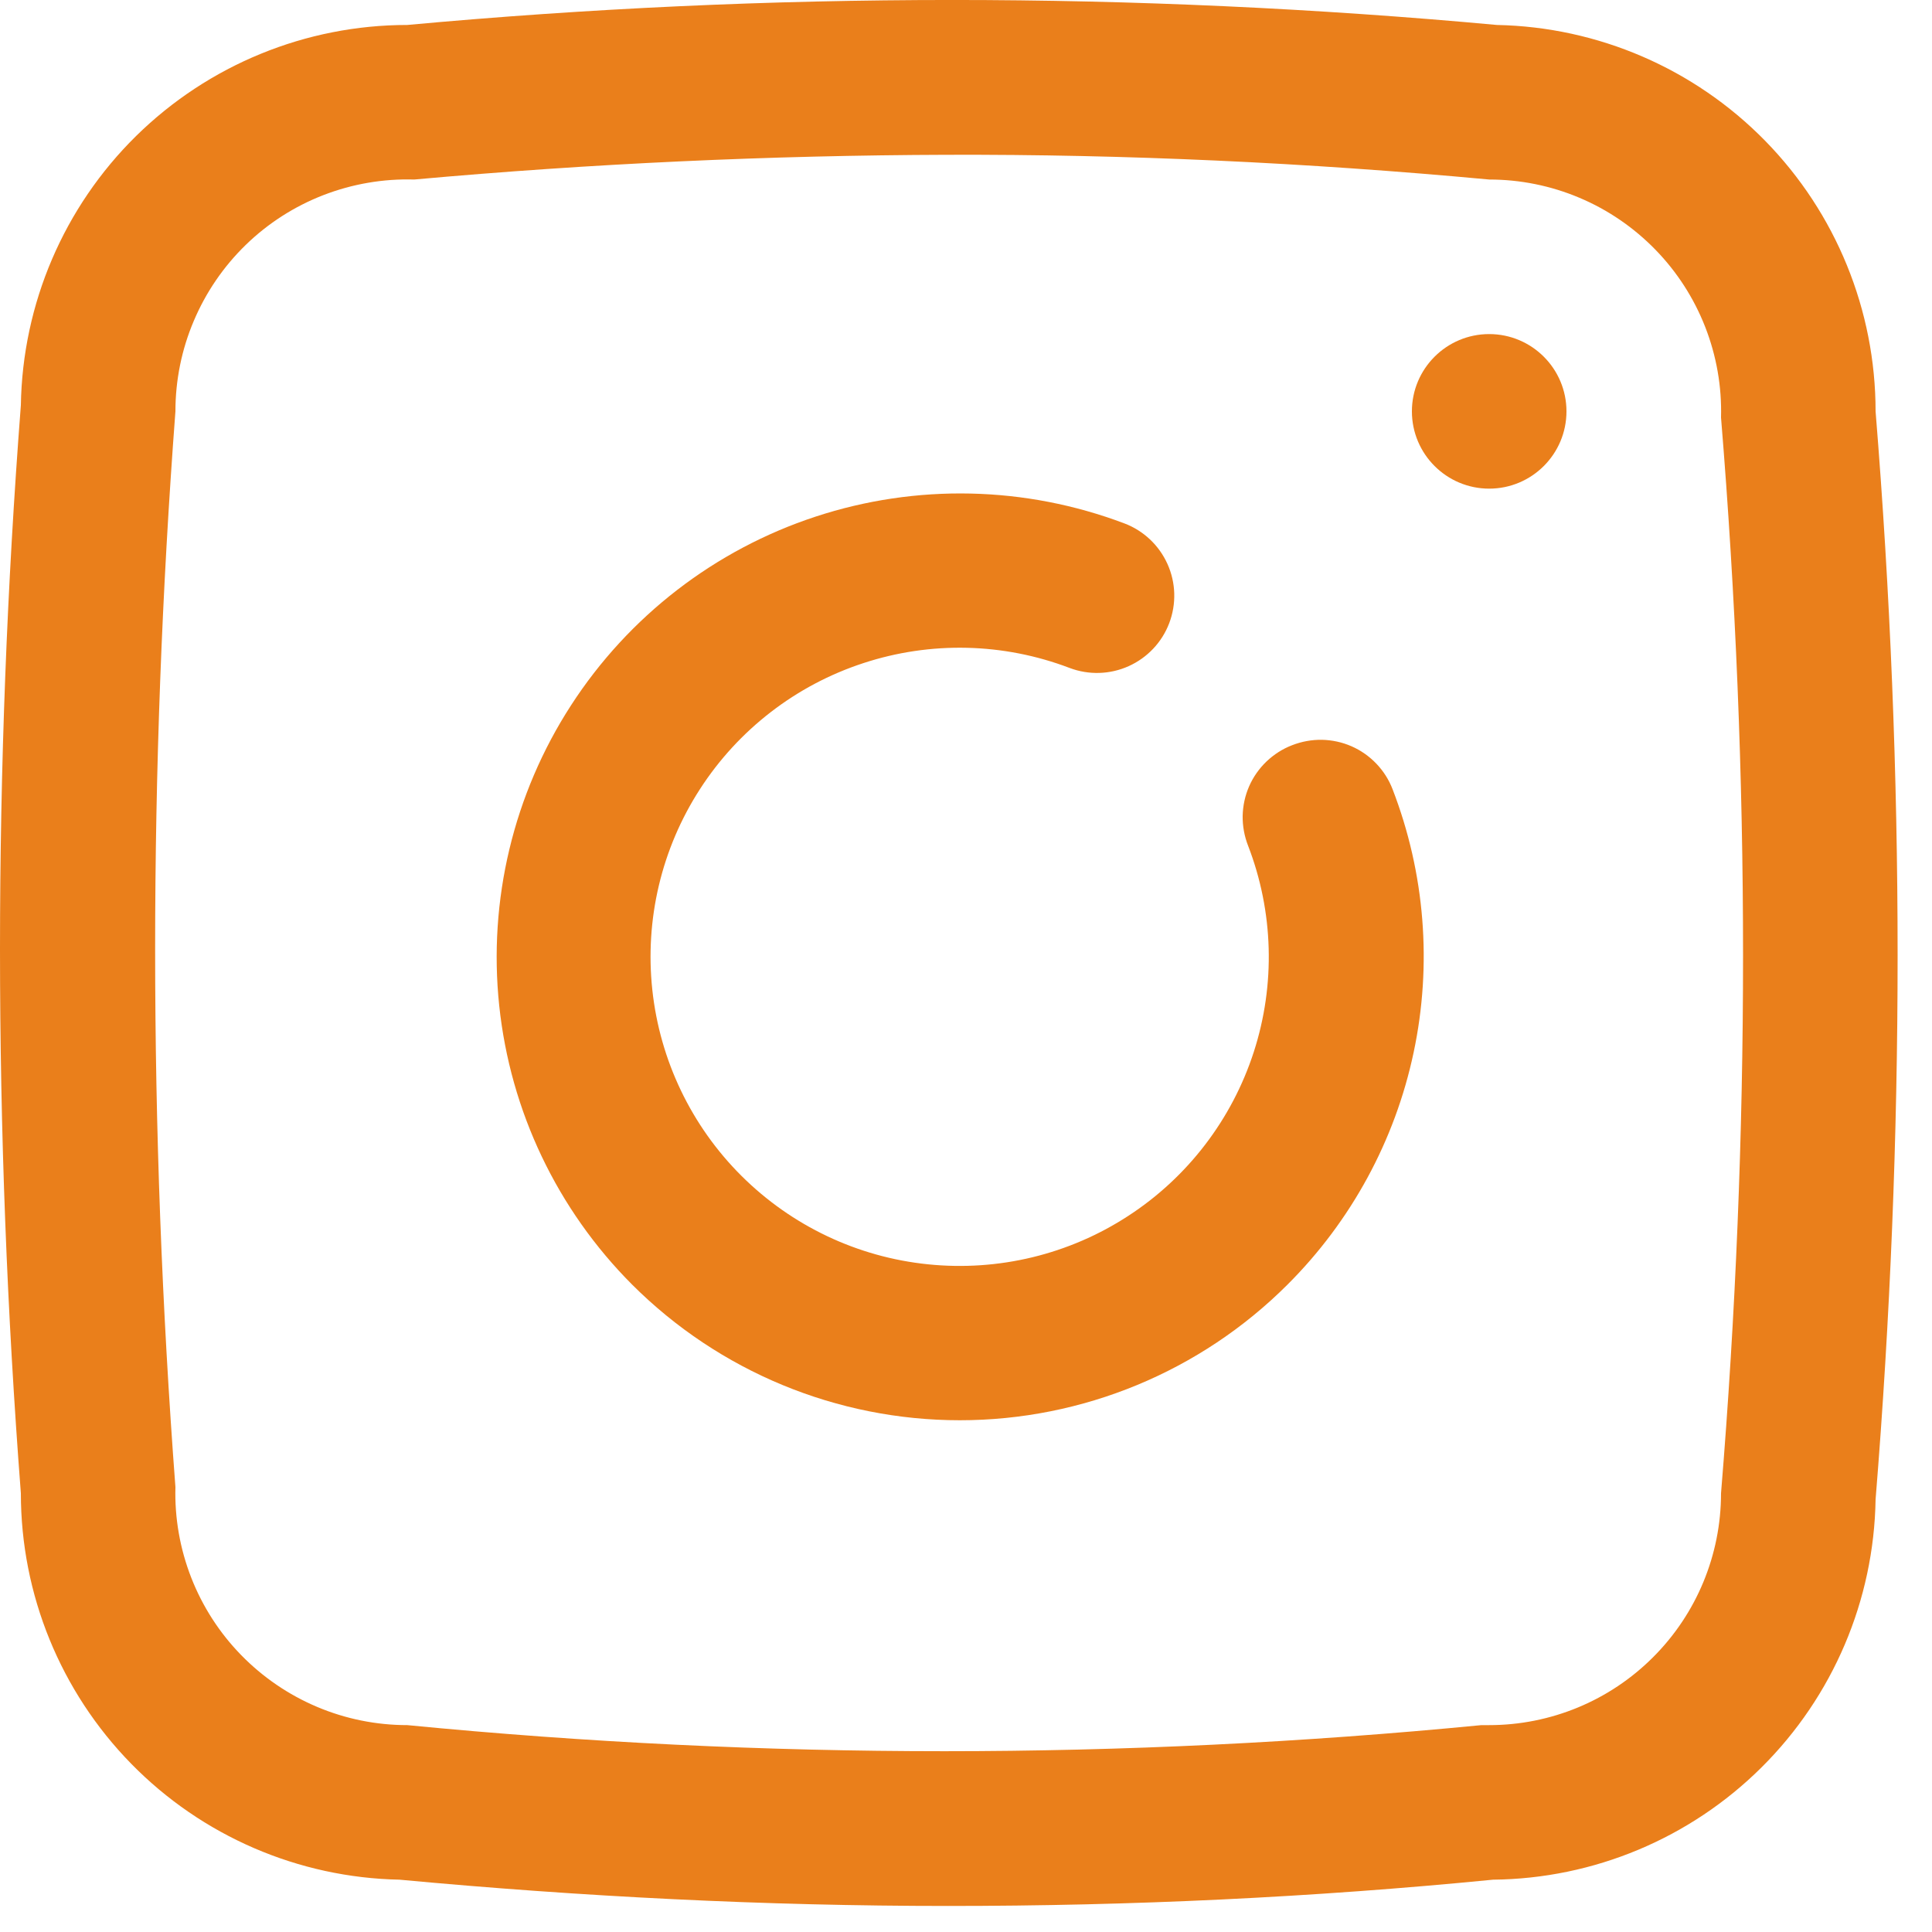 <svg width="25" height="25" viewBox="0 0 25 25" fill="none" xmlns="http://www.w3.org/2000/svg">
<path d="M16.72 9.643C16.597 9.69 16.485 9.762 16.389 9.853C16.294 9.944 16.217 10.053 16.164 10.174C16.111 10.295 16.083 10.425 16.08 10.557C16.078 10.689 16.102 10.82 16.15 10.943C16.48 11.798 16.506 12.74 16.224 13.612C15.942 14.483 15.37 15.232 14.602 15.732C13.835 16.233 12.919 16.454 12.007 16.36C11.096 16.267 10.245 15.863 9.595 15.216C8.946 14.57 8.539 13.72 8.441 12.809C8.343 11.898 8.56 10.981 9.057 10.212C9.554 9.442 10.3 8.866 11.171 8.581C12.042 8.295 12.984 8.317 13.84 8.643C14.088 8.737 14.363 8.729 14.605 8.62C14.847 8.511 15.036 8.311 15.13 8.063C15.224 7.815 15.216 7.54 15.107 7.298C14.998 7.056 14.798 6.867 14.55 6.773C13.267 6.288 11.857 6.257 10.554 6.685C9.251 7.113 8.134 7.975 7.389 9.127C6.644 10.278 6.316 11.65 6.46 13.014C6.604 14.379 7.211 15.652 8.18 16.623C9.305 17.747 10.83 18.378 12.42 18.378C14.01 18.378 15.535 17.747 16.66 16.623C17.484 15.801 18.051 14.758 18.292 13.62C18.534 12.482 18.439 11.298 18.02 10.213C17.973 10.09 17.901 9.977 17.81 9.882C17.719 9.787 17.61 9.71 17.489 9.657C17.368 9.604 17.238 9.576 17.106 9.573C16.974 9.571 16.843 9.595 16.72 9.643Z" fill="#EA7F1B"/>
<path d="M19.27 6.323C19.822 6.323 20.27 5.875 20.27 5.323C20.27 4.771 19.822 4.323 19.27 4.323C18.718 4.323 18.27 4.771 18.27 5.323C18.27 5.875 18.718 6.323 19.27 6.323Z" fill="#EA7F1B"/>
<path d="M24.27 5.323C24.27 4.014 23.757 2.757 22.841 1.822C21.925 0.887 20.679 0.349 19.37 0.323C14.68 -0.108 9.96 -0.108 5.27 0.323C3.958 0.323 2.698 0.839 1.762 1.759C0.827 2.679 0.291 3.931 0.27 5.243C-0.09 9.929 -0.09 14.636 0.27 19.323C0.27 20.632 0.783 21.889 1.699 22.824C2.615 23.759 3.861 24.297 5.17 24.323C7.53 24.543 9.9 24.663 12.27 24.663C14.64 24.663 16.98 24.553 19.32 24.323C20.624 24.31 21.871 23.788 22.795 22.869C23.72 21.95 24.249 20.706 24.27 19.403C24.65 14.717 24.65 10.009 24.27 5.323ZM22.27 19.323C22.27 20.119 21.954 20.882 21.391 21.444C20.829 22.007 20.066 22.323 19.27 22.323H19.17C14.548 22.773 9.892 22.773 5.27 22.323C4.869 22.323 4.472 22.243 4.103 22.087C3.734 21.931 3.4 21.703 3.12 21.416C2.84 21.129 2.621 20.789 2.475 20.416C2.329 20.042 2.259 19.644 2.27 19.243C1.92 14.61 1.92 9.956 2.27 5.323C2.27 4.921 2.35 4.524 2.507 4.154C2.663 3.784 2.892 3.449 3.18 3.169C3.468 2.889 3.81 2.67 4.184 2.525C4.559 2.38 4.959 2.311 5.36 2.323C7.653 2.116 9.953 2.01 12.26 2.003C14.567 1.996 16.903 2.103 19.27 2.323C19.671 2.323 20.068 2.403 20.437 2.559C20.806 2.714 21.14 2.943 21.42 3.23C21.7 3.517 21.919 3.857 22.065 4.23C22.211 4.604 22.281 5.002 22.27 5.403C22.65 10.035 22.65 14.691 22.27 19.323Z" fill="#EA7F1B"/>
</svg>
